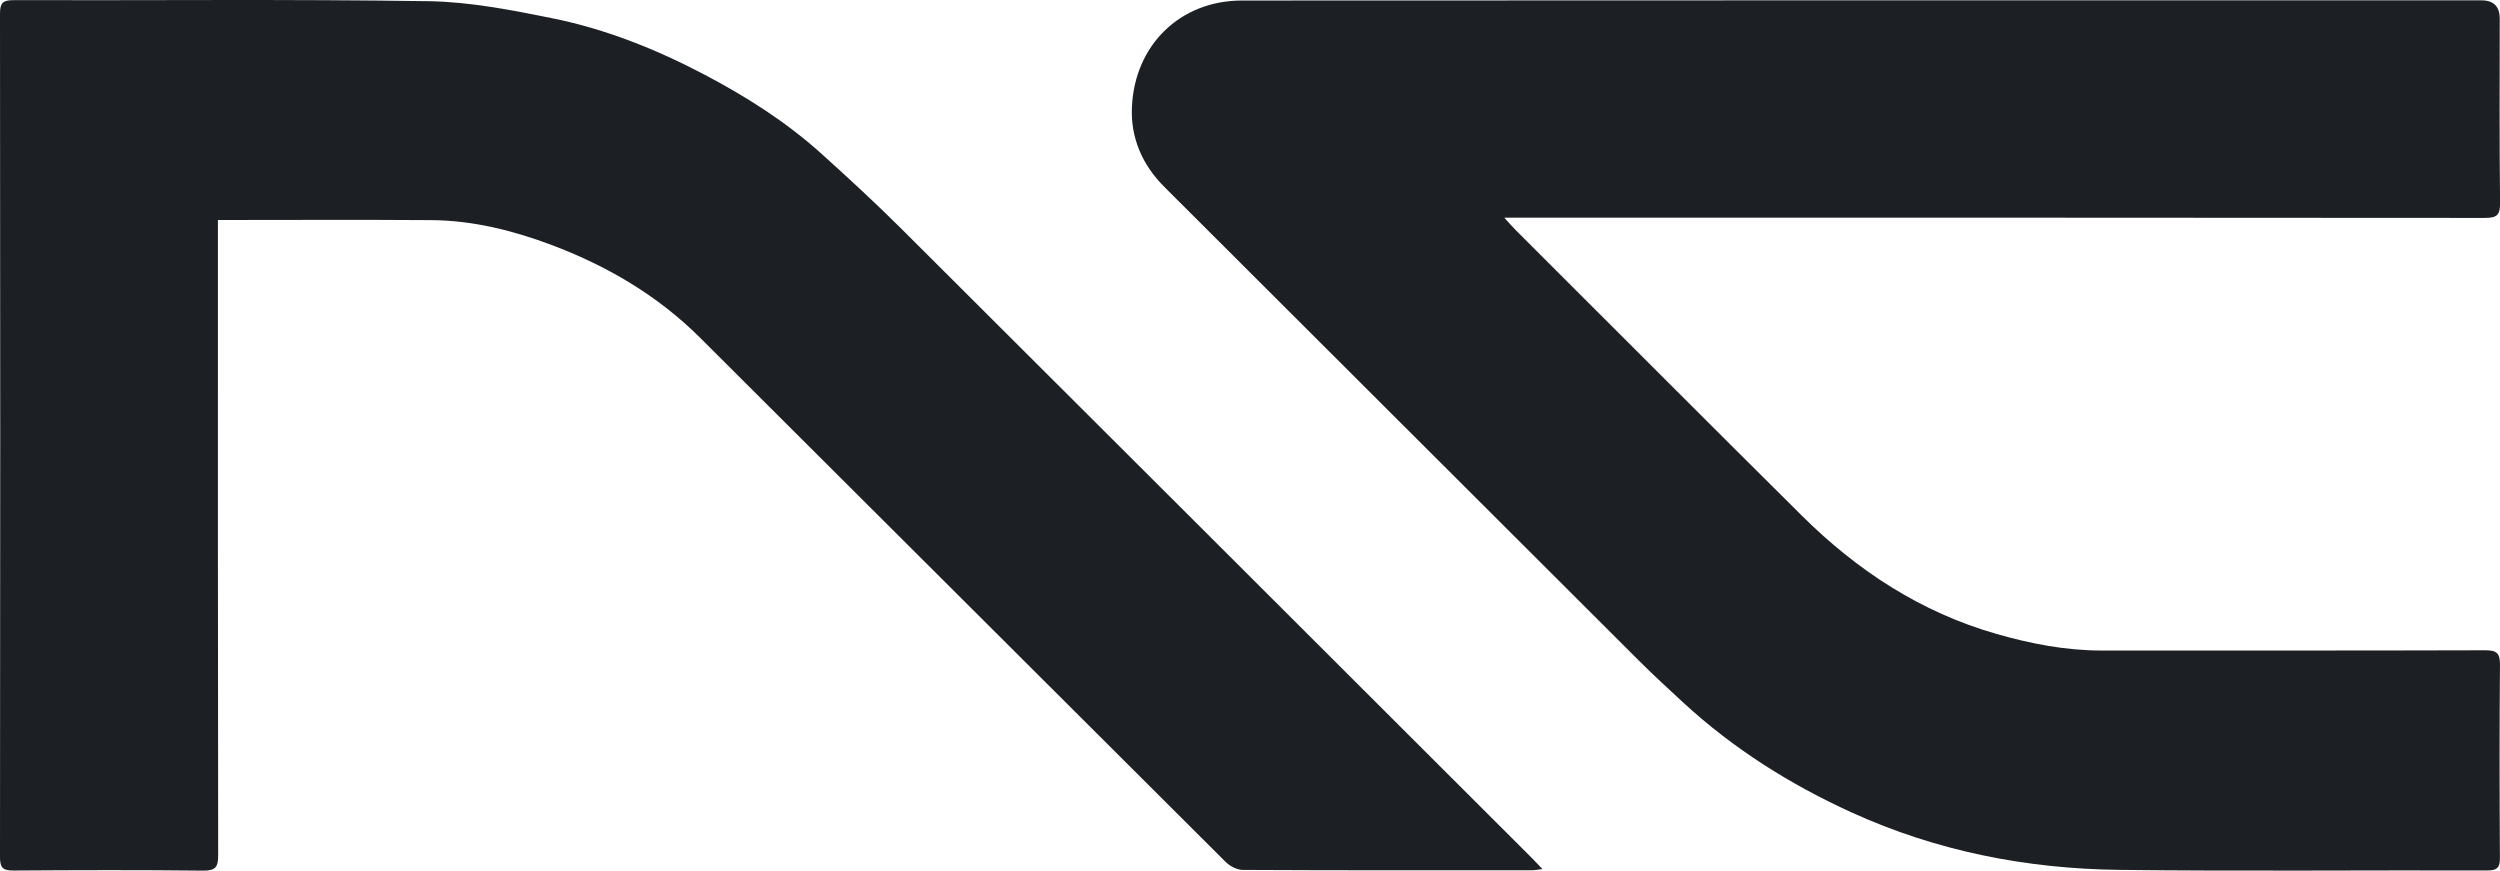 <?xml version="1.0" encoding="UTF-8"?>
<svg id="Capa_2" data-name="Capa 2" xmlns="http://www.w3.org/2000/svg" viewBox="0 0 777.37 270.73">
  <defs>
    <style>
      .cls-1 {
        fill: #1c2024;
      }
    </style>
  </defs>
  <g id="Capa_1-2" data-name="Capa 1">
    <g>
      <path class="cls-1" d="m467.76,67.69c1.63,1.79,2.49,2.81,3.43,3.74,29.69,29.65,59.32,59.36,89.1,88.92,17.18,17.05,36.95,30.02,60.45,36.75,10.7,3.07,21.58,5.19,32.79,5.18,39.75-.01,79.49.04,119.24-.08,3.57-.01,4.62.89,4.59,4.53-.18,19.96-.14,39.93-.02,59.89.02,3.01-.69,4.06-3.91,4.05-38.12-.11-76.24.27-114.36-.18-28.88-.34-56.82-5.79-83.31-17.86-19.16-8.73-36.72-19.79-52.22-34.04-4.67-4.3-9.34-8.6-13.83-13.07-49.25-49.12-98.47-98.27-147.69-147.43-6.82-6.81-10.46-15.2-10.06-24.69.81-19.37,14.97-33.22,34.21-33.24,128.49-.09,256.97-.05,385.46-.05q5.65,0,5.65,5.72c0,19.09-.13,38.19.11,57.27.05,3.97-1.19,4.67-4.85,4.66-99.61-.1-199.23-.08-298.84-.08-1.61,0-3.22,0-5.92,0Z"/>
      <path class="cls-1" d="m67.76,68.42v5.06c0,64.14-.03,128.28.08,192.42,0,3.7-.77,4.86-4.7,4.82-19.62-.22-39.25-.17-58.87-.03C1.12,270.7,0,270.07,0,266.61.1,179.14.1,91.66,0,4.19,0,.84.94.04,4.21.05c43,.11,86-.33,128.98.32,12.84.19,25.76,2.73,38.42,5.28,16.73,3.37,32.54,9.7,47.64,17.66,12.93,6.82,25.23,14.63,36.11,24.43,8.5,7.66,16.92,15.42,25.02,23.49,65.46,65.24,130.84,130.56,196.23,195.85.87.87,1.7,1.78,3.01,3.15-1.42.17-2.29.37-3.17.37-30,.02-59.99.06-89.99-.1-1.81,0-4.03-1.17-5.36-2.5-54.51-54.29-108.9-108.69-163.41-162.98-13.22-13.17-29.04-22.44-46.46-28.95-11.95-4.47-24.28-7.53-37.12-7.62-21.93-.16-43.86-.04-66.36-.04Z"/>
    </g>
  </g>
</svg>